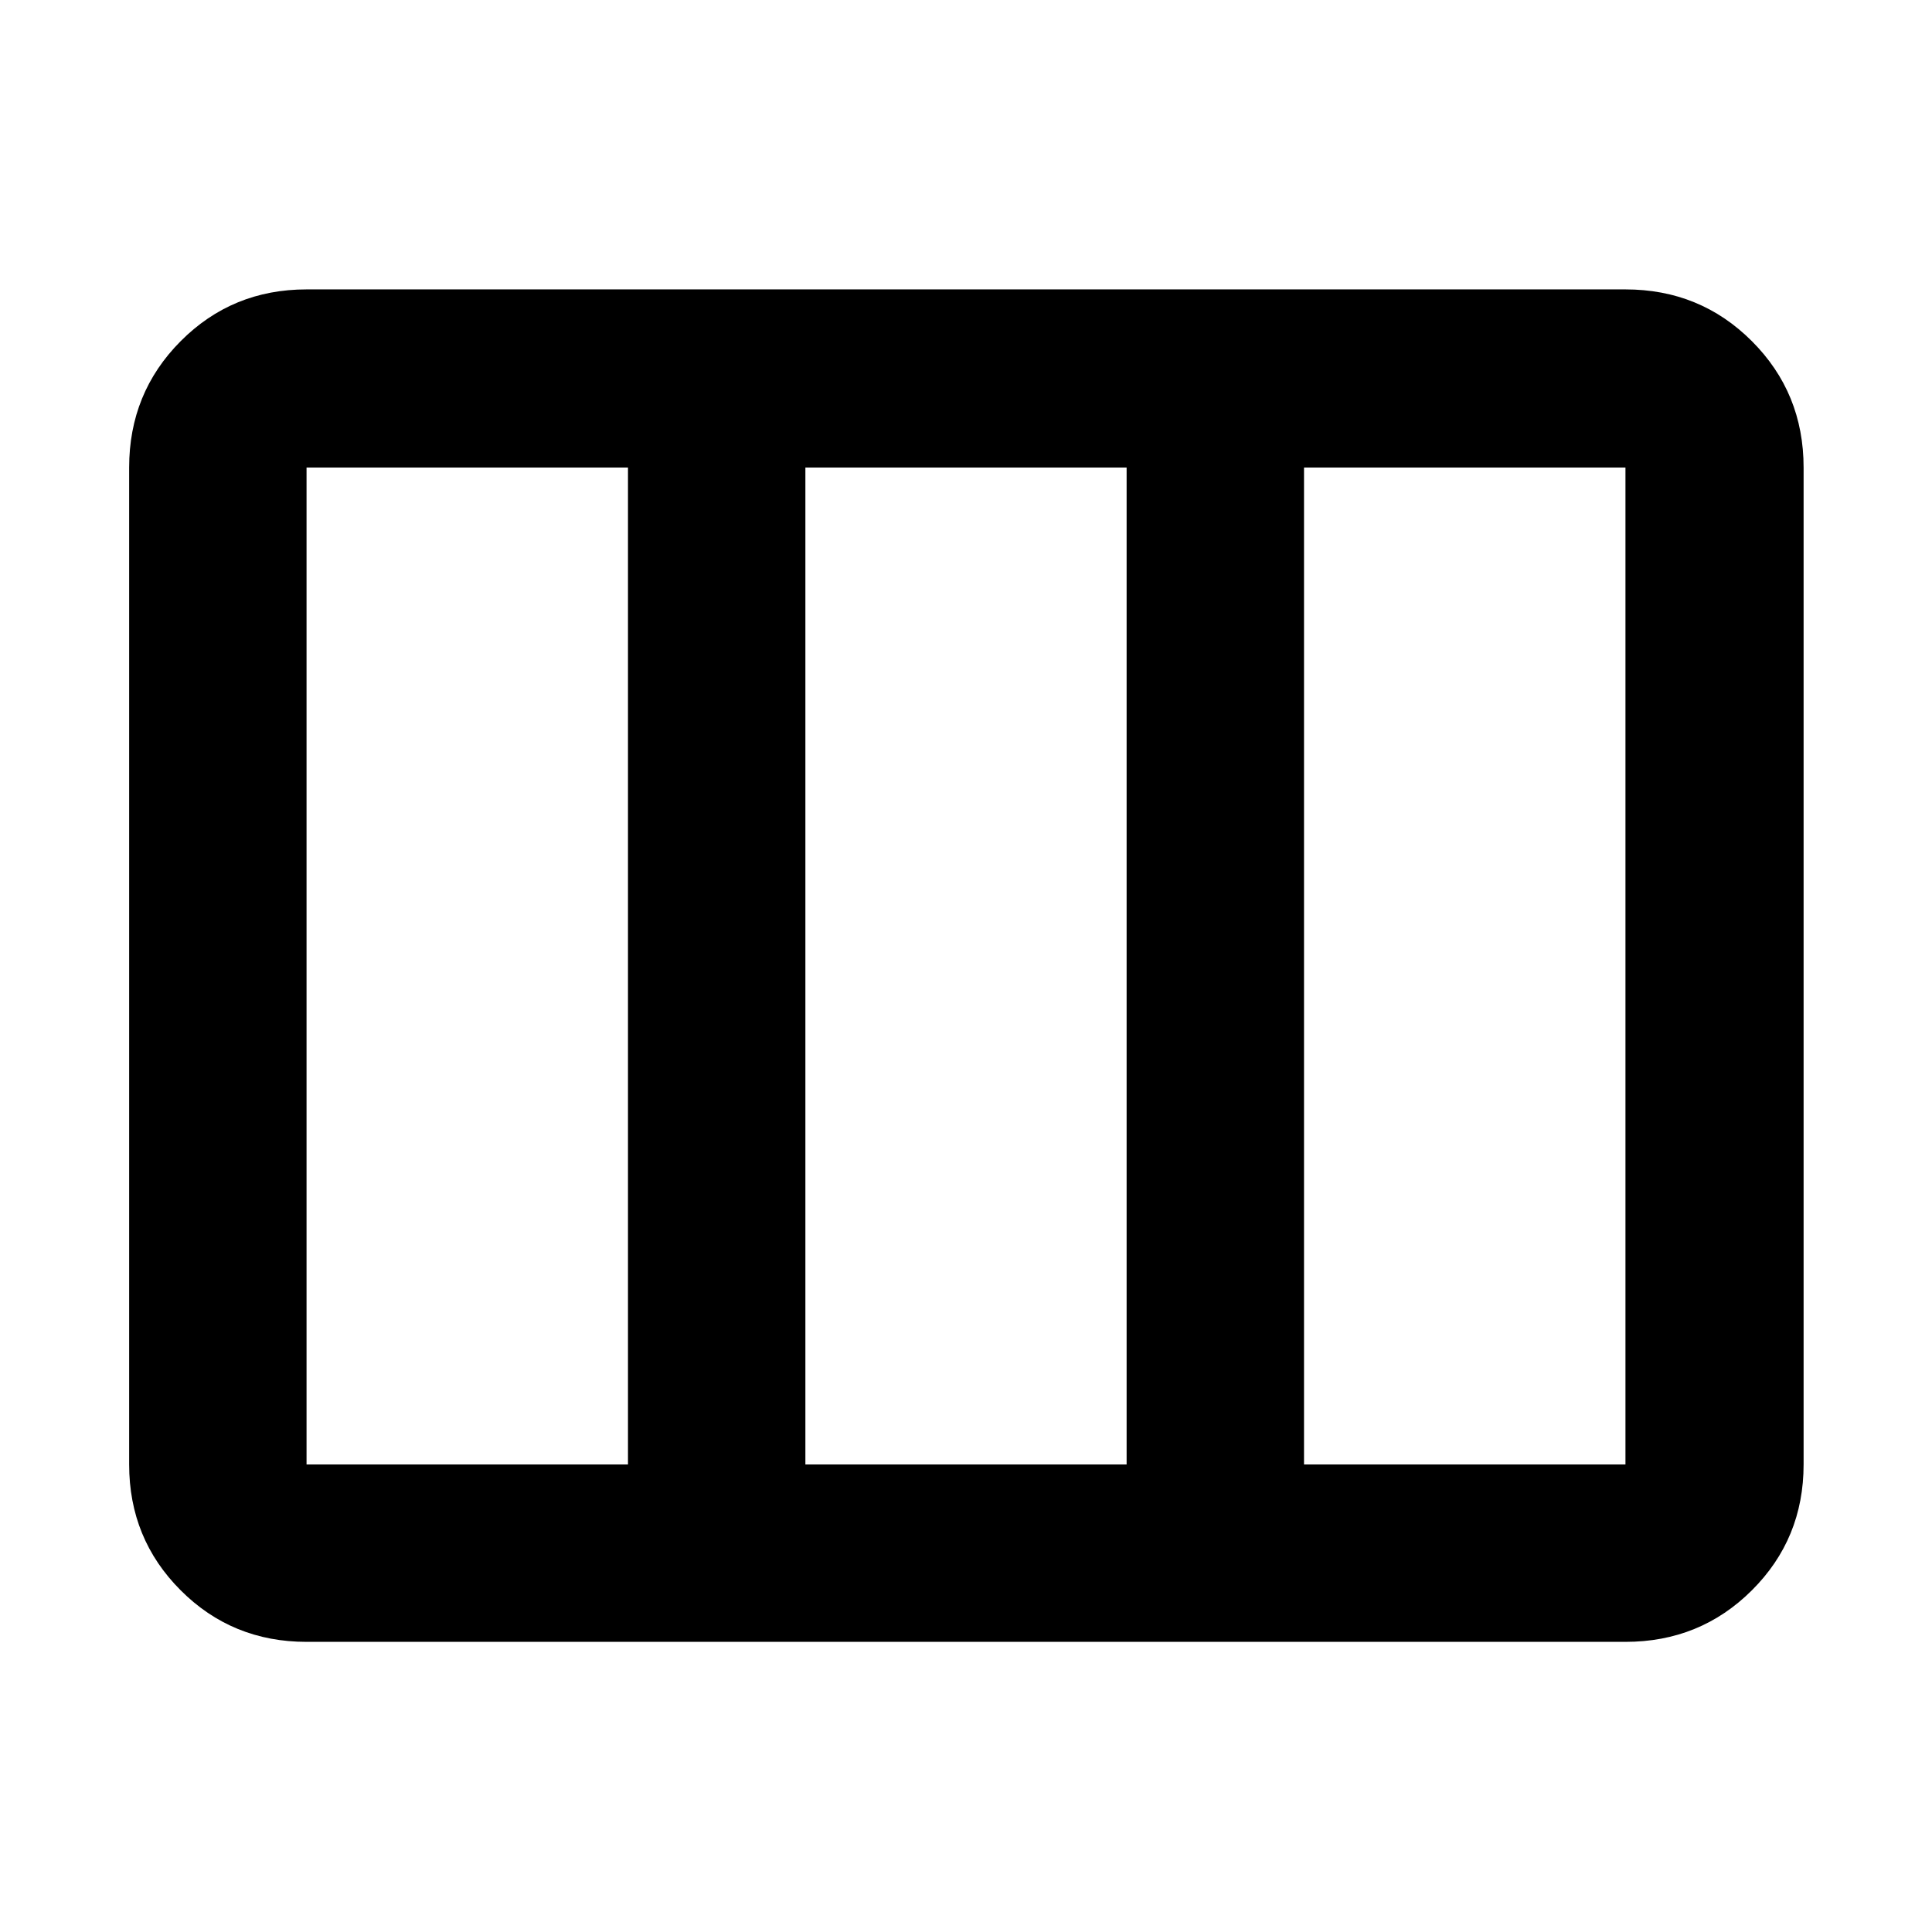 <svg xmlns="http://www.w3.org/2000/svg" height="40" viewBox="0 -960 960 960" width="40"><path d="M152.32-144.17q-36.94 0-62.54-25.61-25.61-25.6-25.61-62.54v-495.36q0-37.1 25.61-62.81 25.6-25.71 62.54-25.71h655.36q37.1 0 62.81 25.71t25.71 62.81v495.36q0 36.94-25.71 62.54-25.71 25.61-62.81 25.61H152.32Zm0-88.15h159.72v-495.36H152.32v495.36Zm247.87 0h159.62v-495.36H400.19v495.36Zm247.77 0h159.72v-495.36H647.96v495.36Zm-247.77 0v-495.36 495.36Z"/></svg>